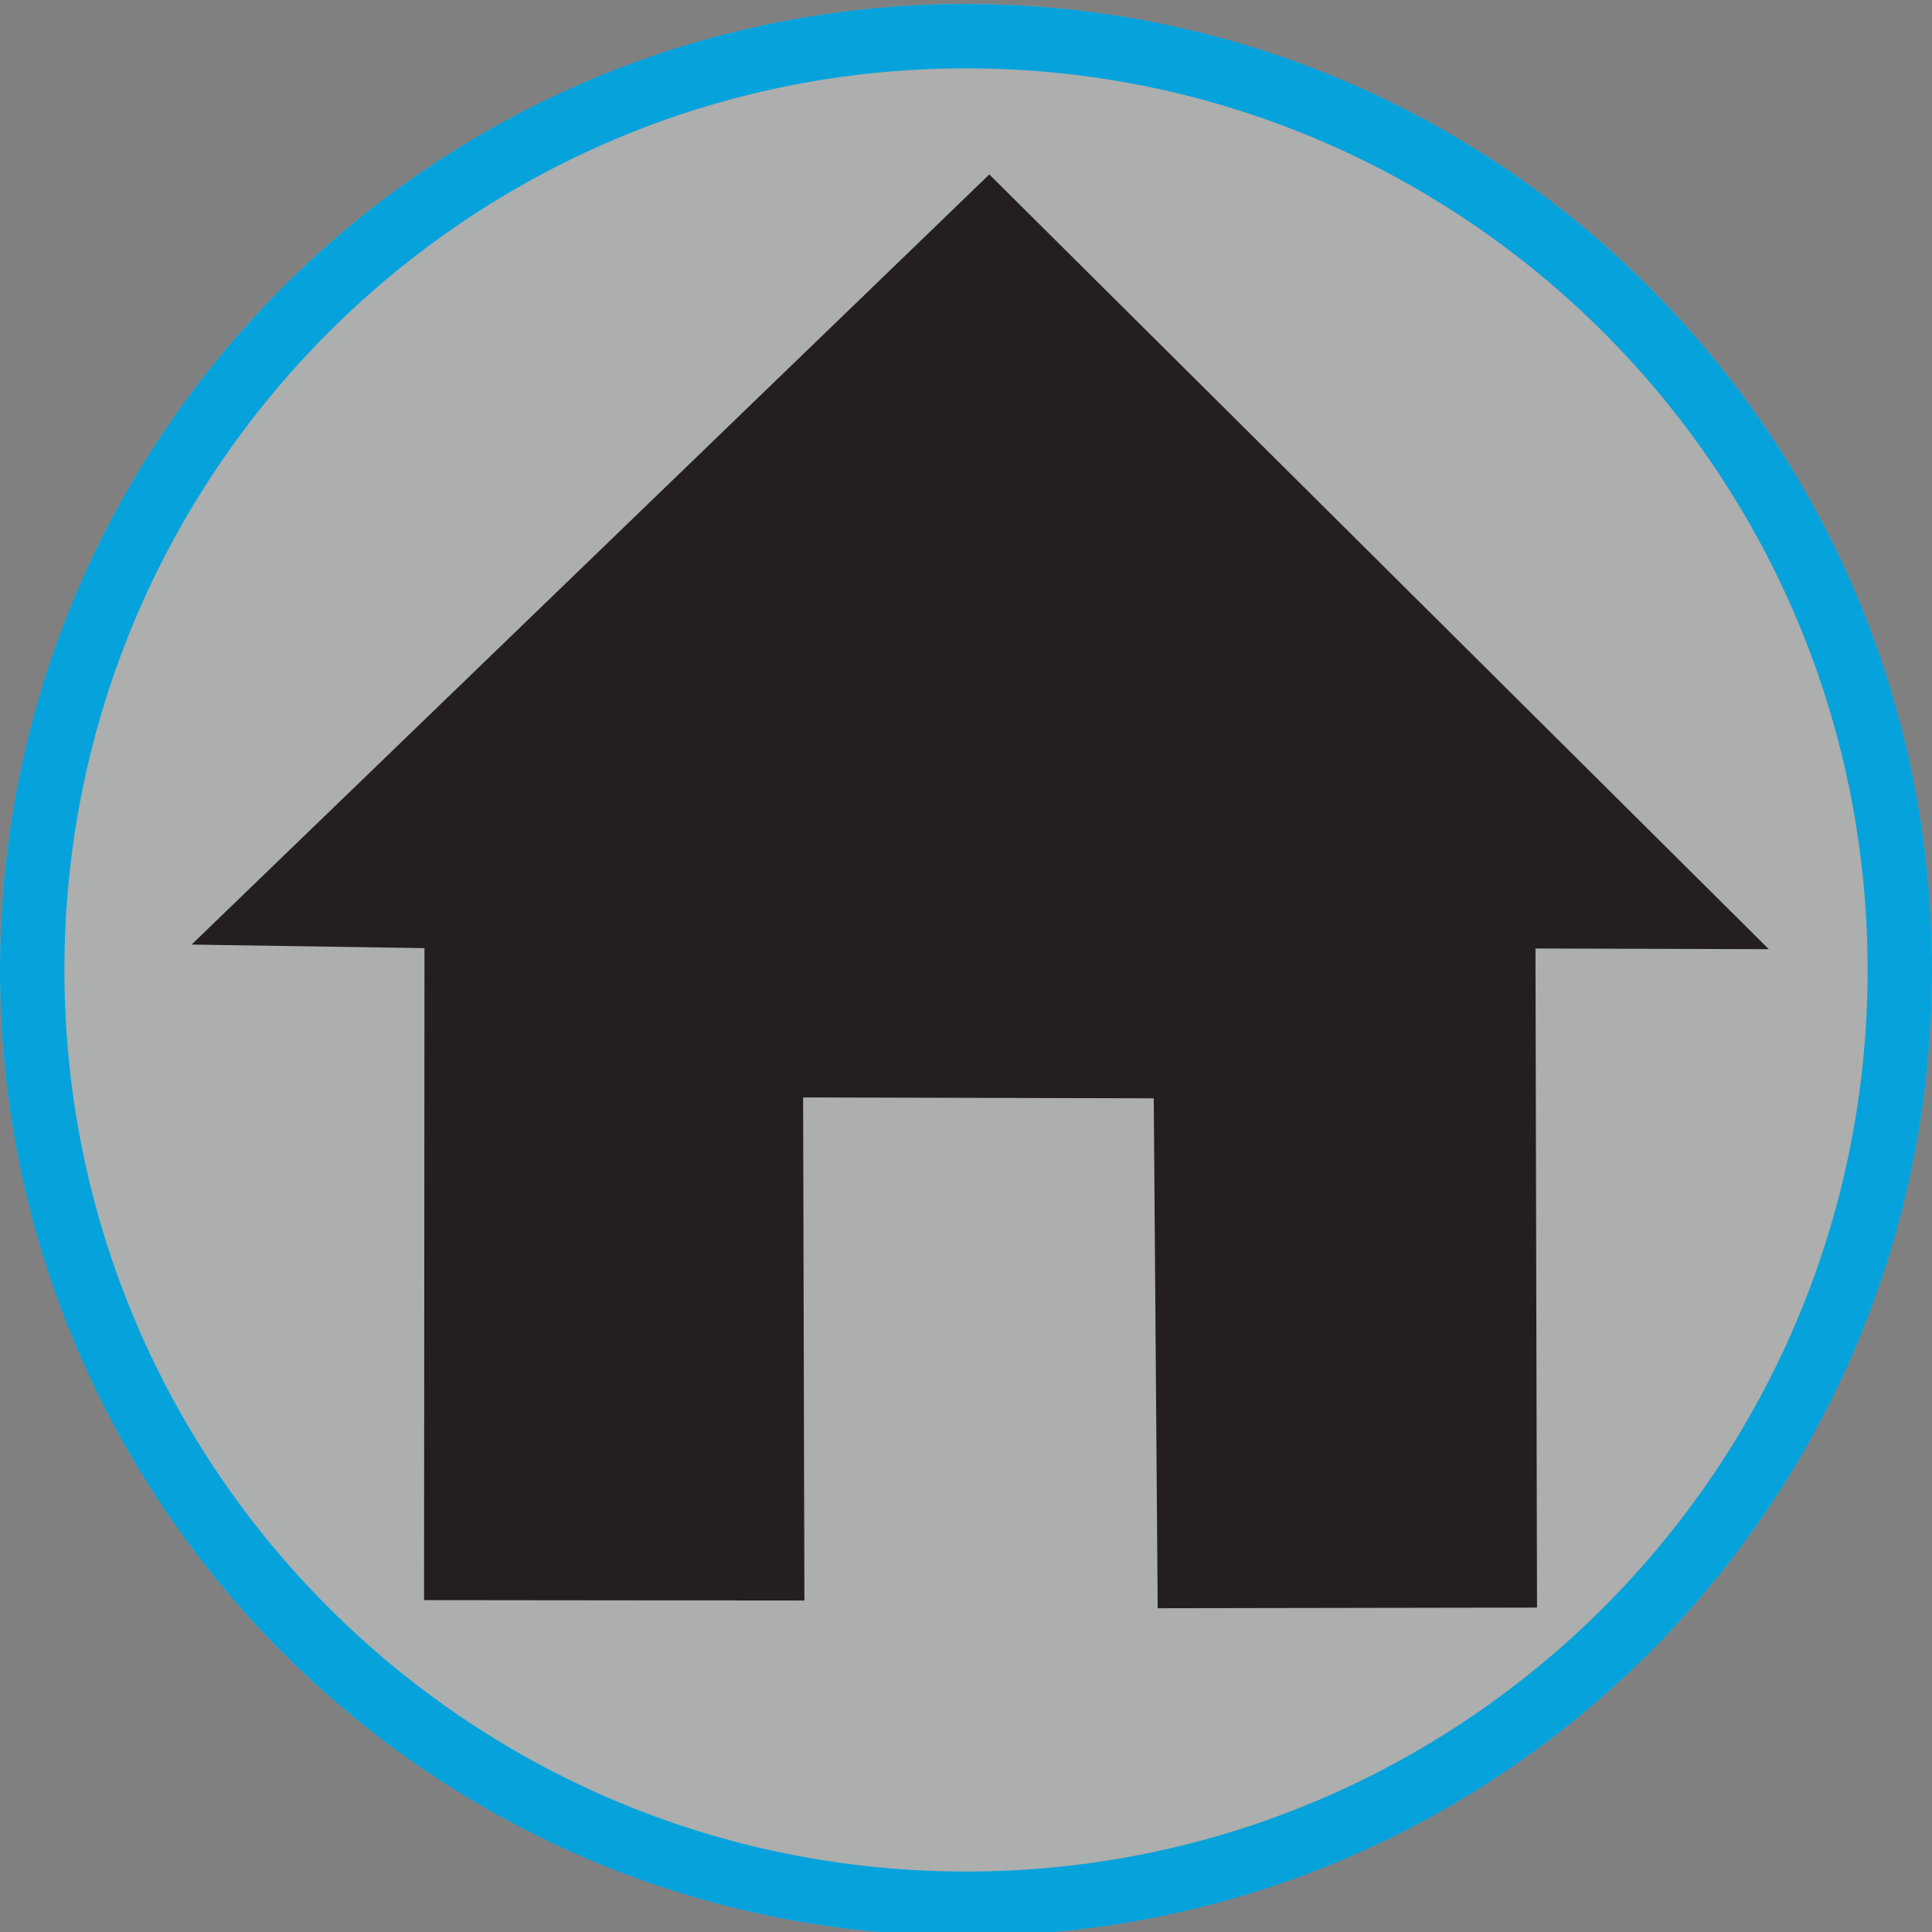 <?xml version="1.0" encoding="utf-8"?>
<!-- Generator: Adobe Illustrator 15.1.0, SVG Export Plug-In . SVG Version: 6.00 Build 0)  -->
<!DOCTYPE svg PUBLIC "-//W3C//DTD SVG 1.1//EN" "http://www.w3.org/Graphics/SVG/1.1/DTD/svg11.dtd">
<svg version="1.1" id="Layer_1" xmlns="http://www.w3.org/2000/svg" xmlns:xlink="http://www.w3.org/1999/xlink" x="0px" y="0px"
	 width="45px" height="45px" viewBox="0 0 45 45" enable-background="new 0 0 45 45" xml:space="preserve">
<rect x="0" y="0" width="45" height="45" fill="#808080" stroke="none"/>
<circle opacity="0.4" fill="#F1F2F2" cx="22.5" cy="22.592" r="22.5"/>
<path fill="#06A2DC" d="M22.5,0.092C10.073,0.092,0,10.167,0,22.592c0,12.428,10.073,22.5,22.5,22.5c12.427,0,22.5-10.072,22.5-22.5
	C45,10.167,34.927,0.092,22.5,0.092z M22.5,43.592c-11.597,0-21-9.401-21-21c0-11.597,9.402-21,21-21c11.598,0,21,9.402,21,21
	C43.5,34.19,34.098,43.592,22.5,43.592z"/>
<polygon fill="#231F20" points="9.887,22.084 9.877,37.27 18.736,37.279 18.706,25.561 26.873,25.582 26.965,37.459 35.8,37.444 
	35.764,22.092 41.199,22.108 23.043,4.063 4.463,22.001 "/>
</svg>
